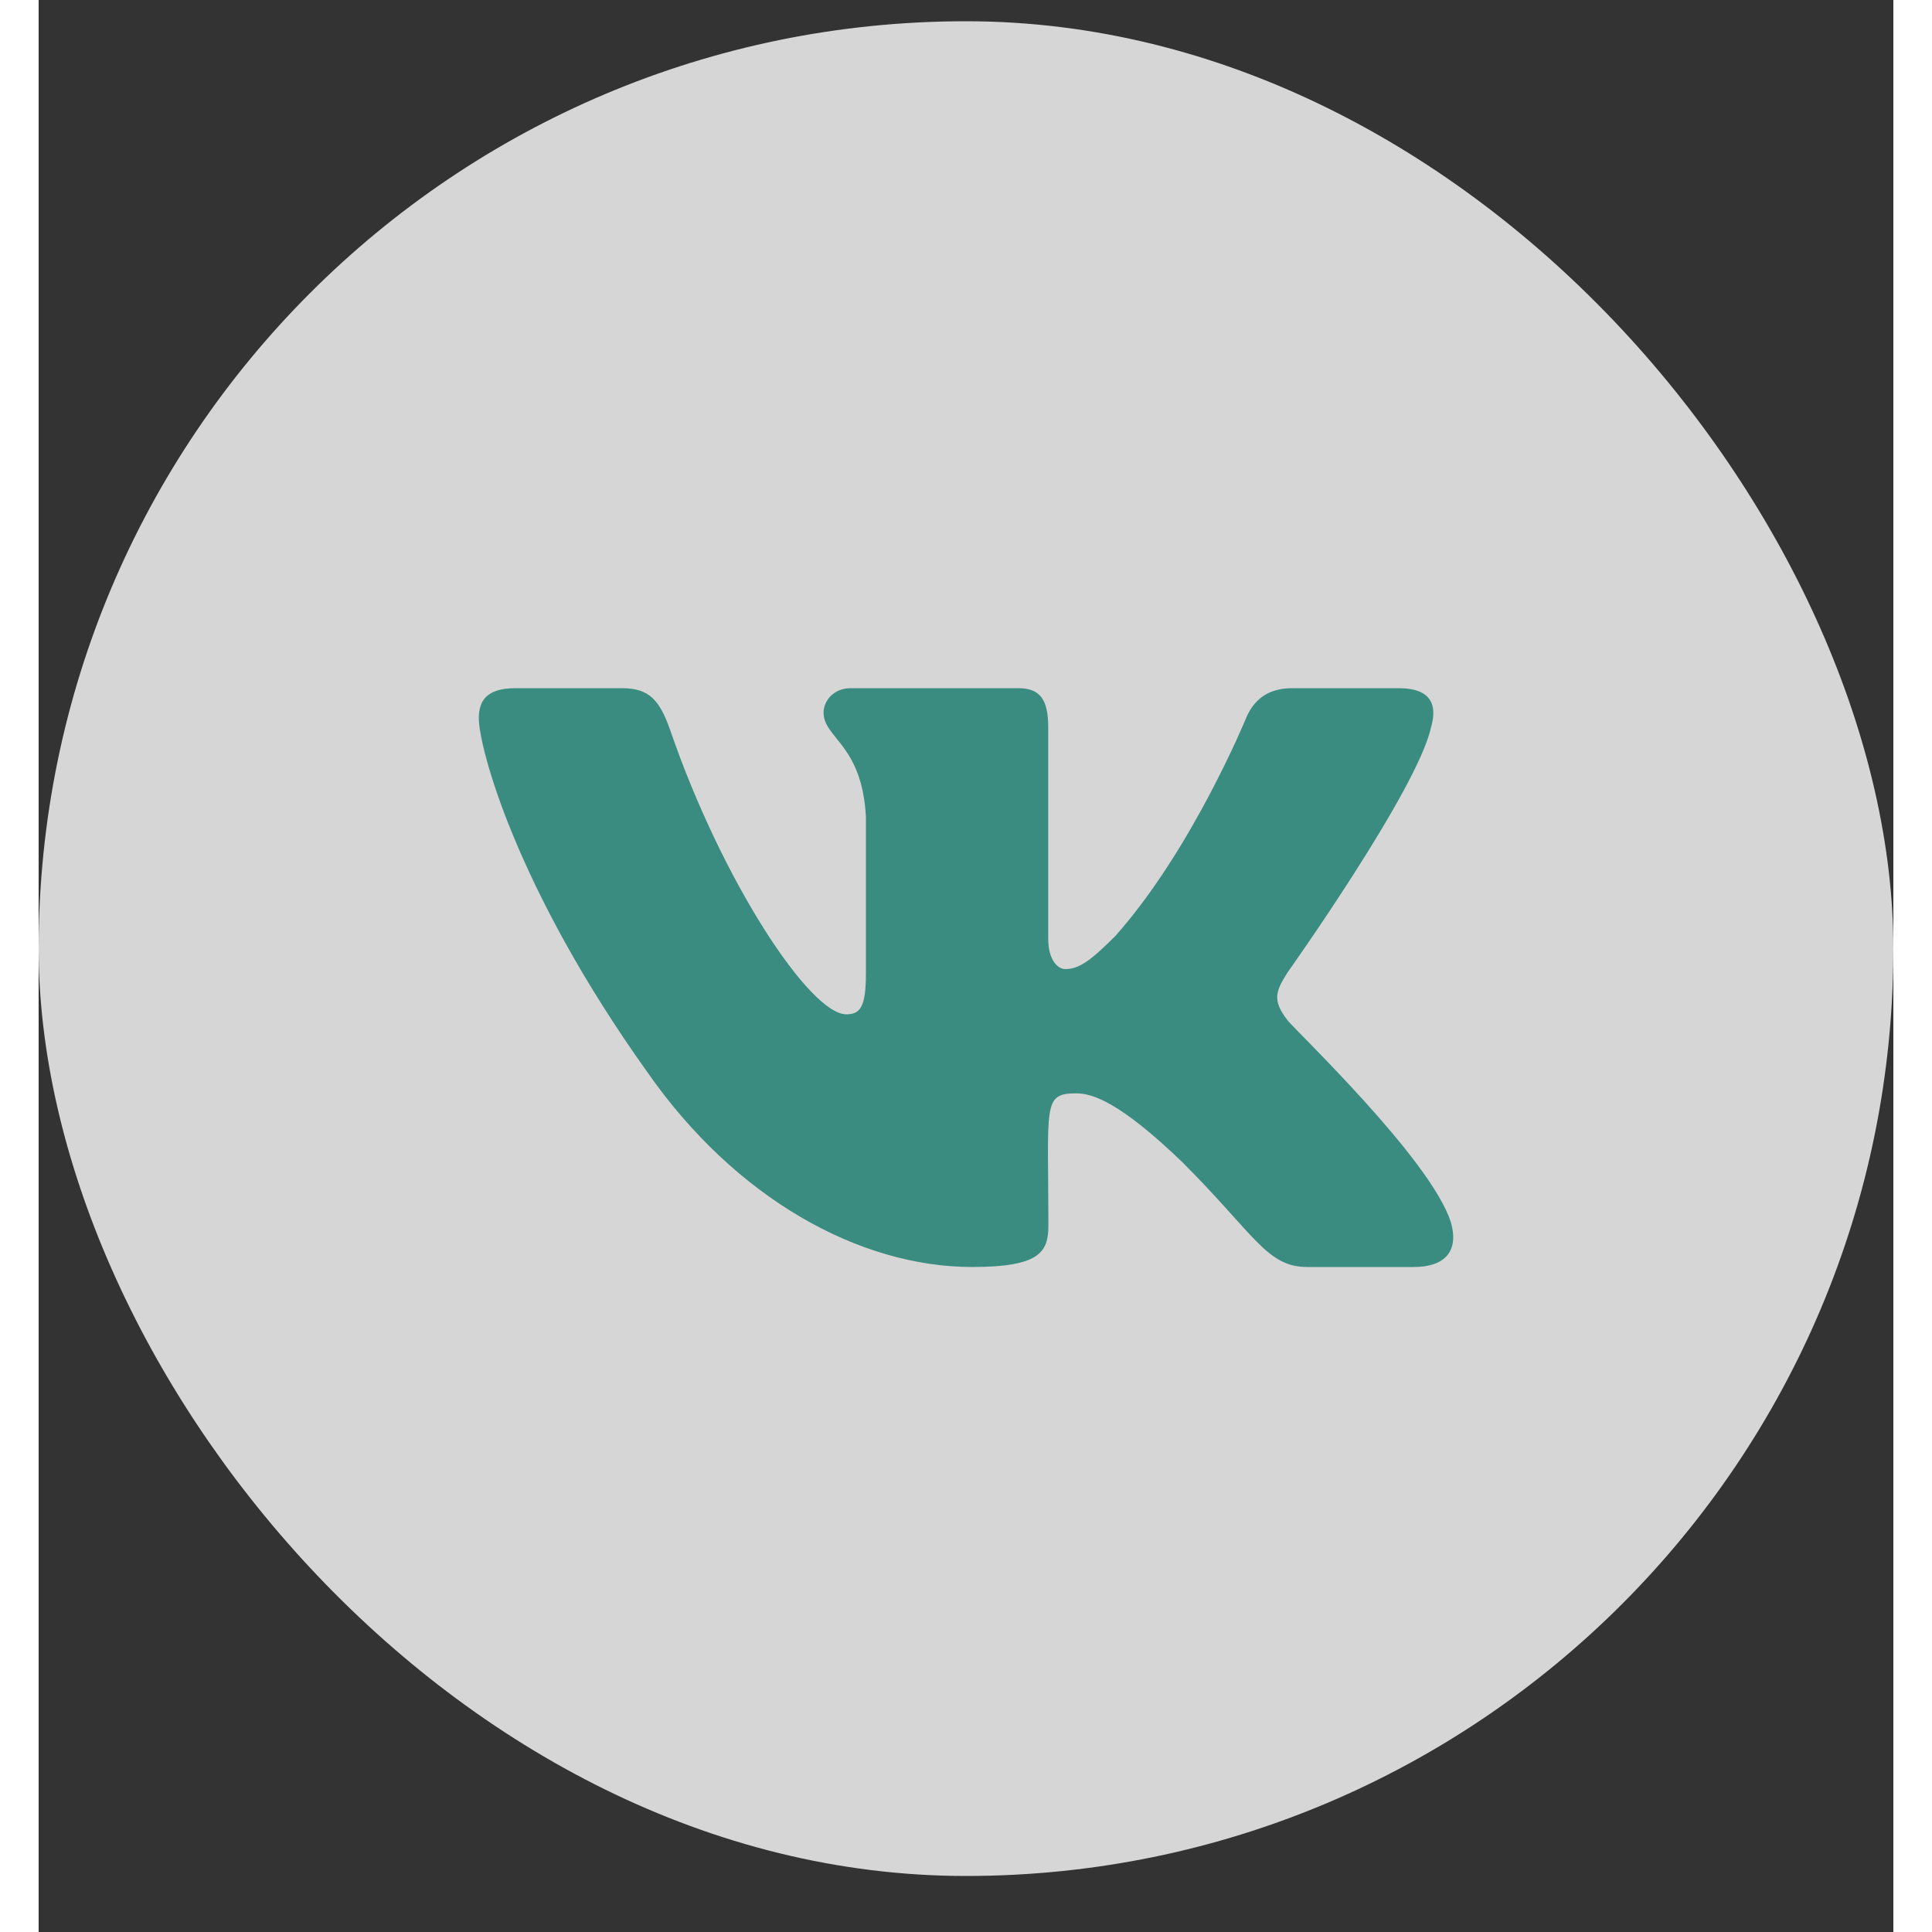 <svg width="24" height="24" viewBox="0 0 24 25" fill="none" xmlns="http://www.w3.org/2000/svg">
<rect x="0" y="0" width="24" height="25" fill="#333333" stroke="none"/>
<rect y="0.275" width="24" height="24" rx="12" fill="white" fill-opacity="0.8"/>
<path d="M18.017 9.413C18.104 9.12 18.017 8.905 17.6 8.905H16.222C15.871 8.905 15.709 9.09 15.623 9.295C15.623 9.295 14.92 11.007 13.928 12.116C13.607 12.437 13.46 12.54 13.284 12.54C13.197 12.54 13.064 12.437 13.064 12.144V9.413C13.064 9.061 12.966 8.905 12.676 8.905H10.508C10.288 8.905 10.157 9.068 10.157 9.221C10.157 9.553 10.653 9.63 10.705 10.566V12.598C10.705 13.043 10.625 13.125 10.45 13.125C9.981 13.125 8.844 11.407 8.17 9.441C8.034 9.059 7.901 8.905 7.547 8.905H6.168C5.775 8.905 5.696 9.09 5.696 9.295C5.696 9.661 6.164 11.475 7.875 13.871C9.015 15.508 10.62 16.395 12.081 16.395C12.959 16.395 13.066 16.198 13.066 15.859C13.066 14.295 12.987 14.148 13.427 14.148C13.63 14.148 13.982 14.251 14.801 15.04C15.737 15.976 15.892 16.395 16.416 16.395H17.795C18.188 16.395 18.387 16.198 18.272 15.81C18.01 14.993 16.238 13.312 16.159 13.2C15.955 12.938 16.013 12.82 16.159 12.586C16.161 12.584 17.844 10.215 18.017 9.413Z" fill="#3A8C80"/>
</svg>
